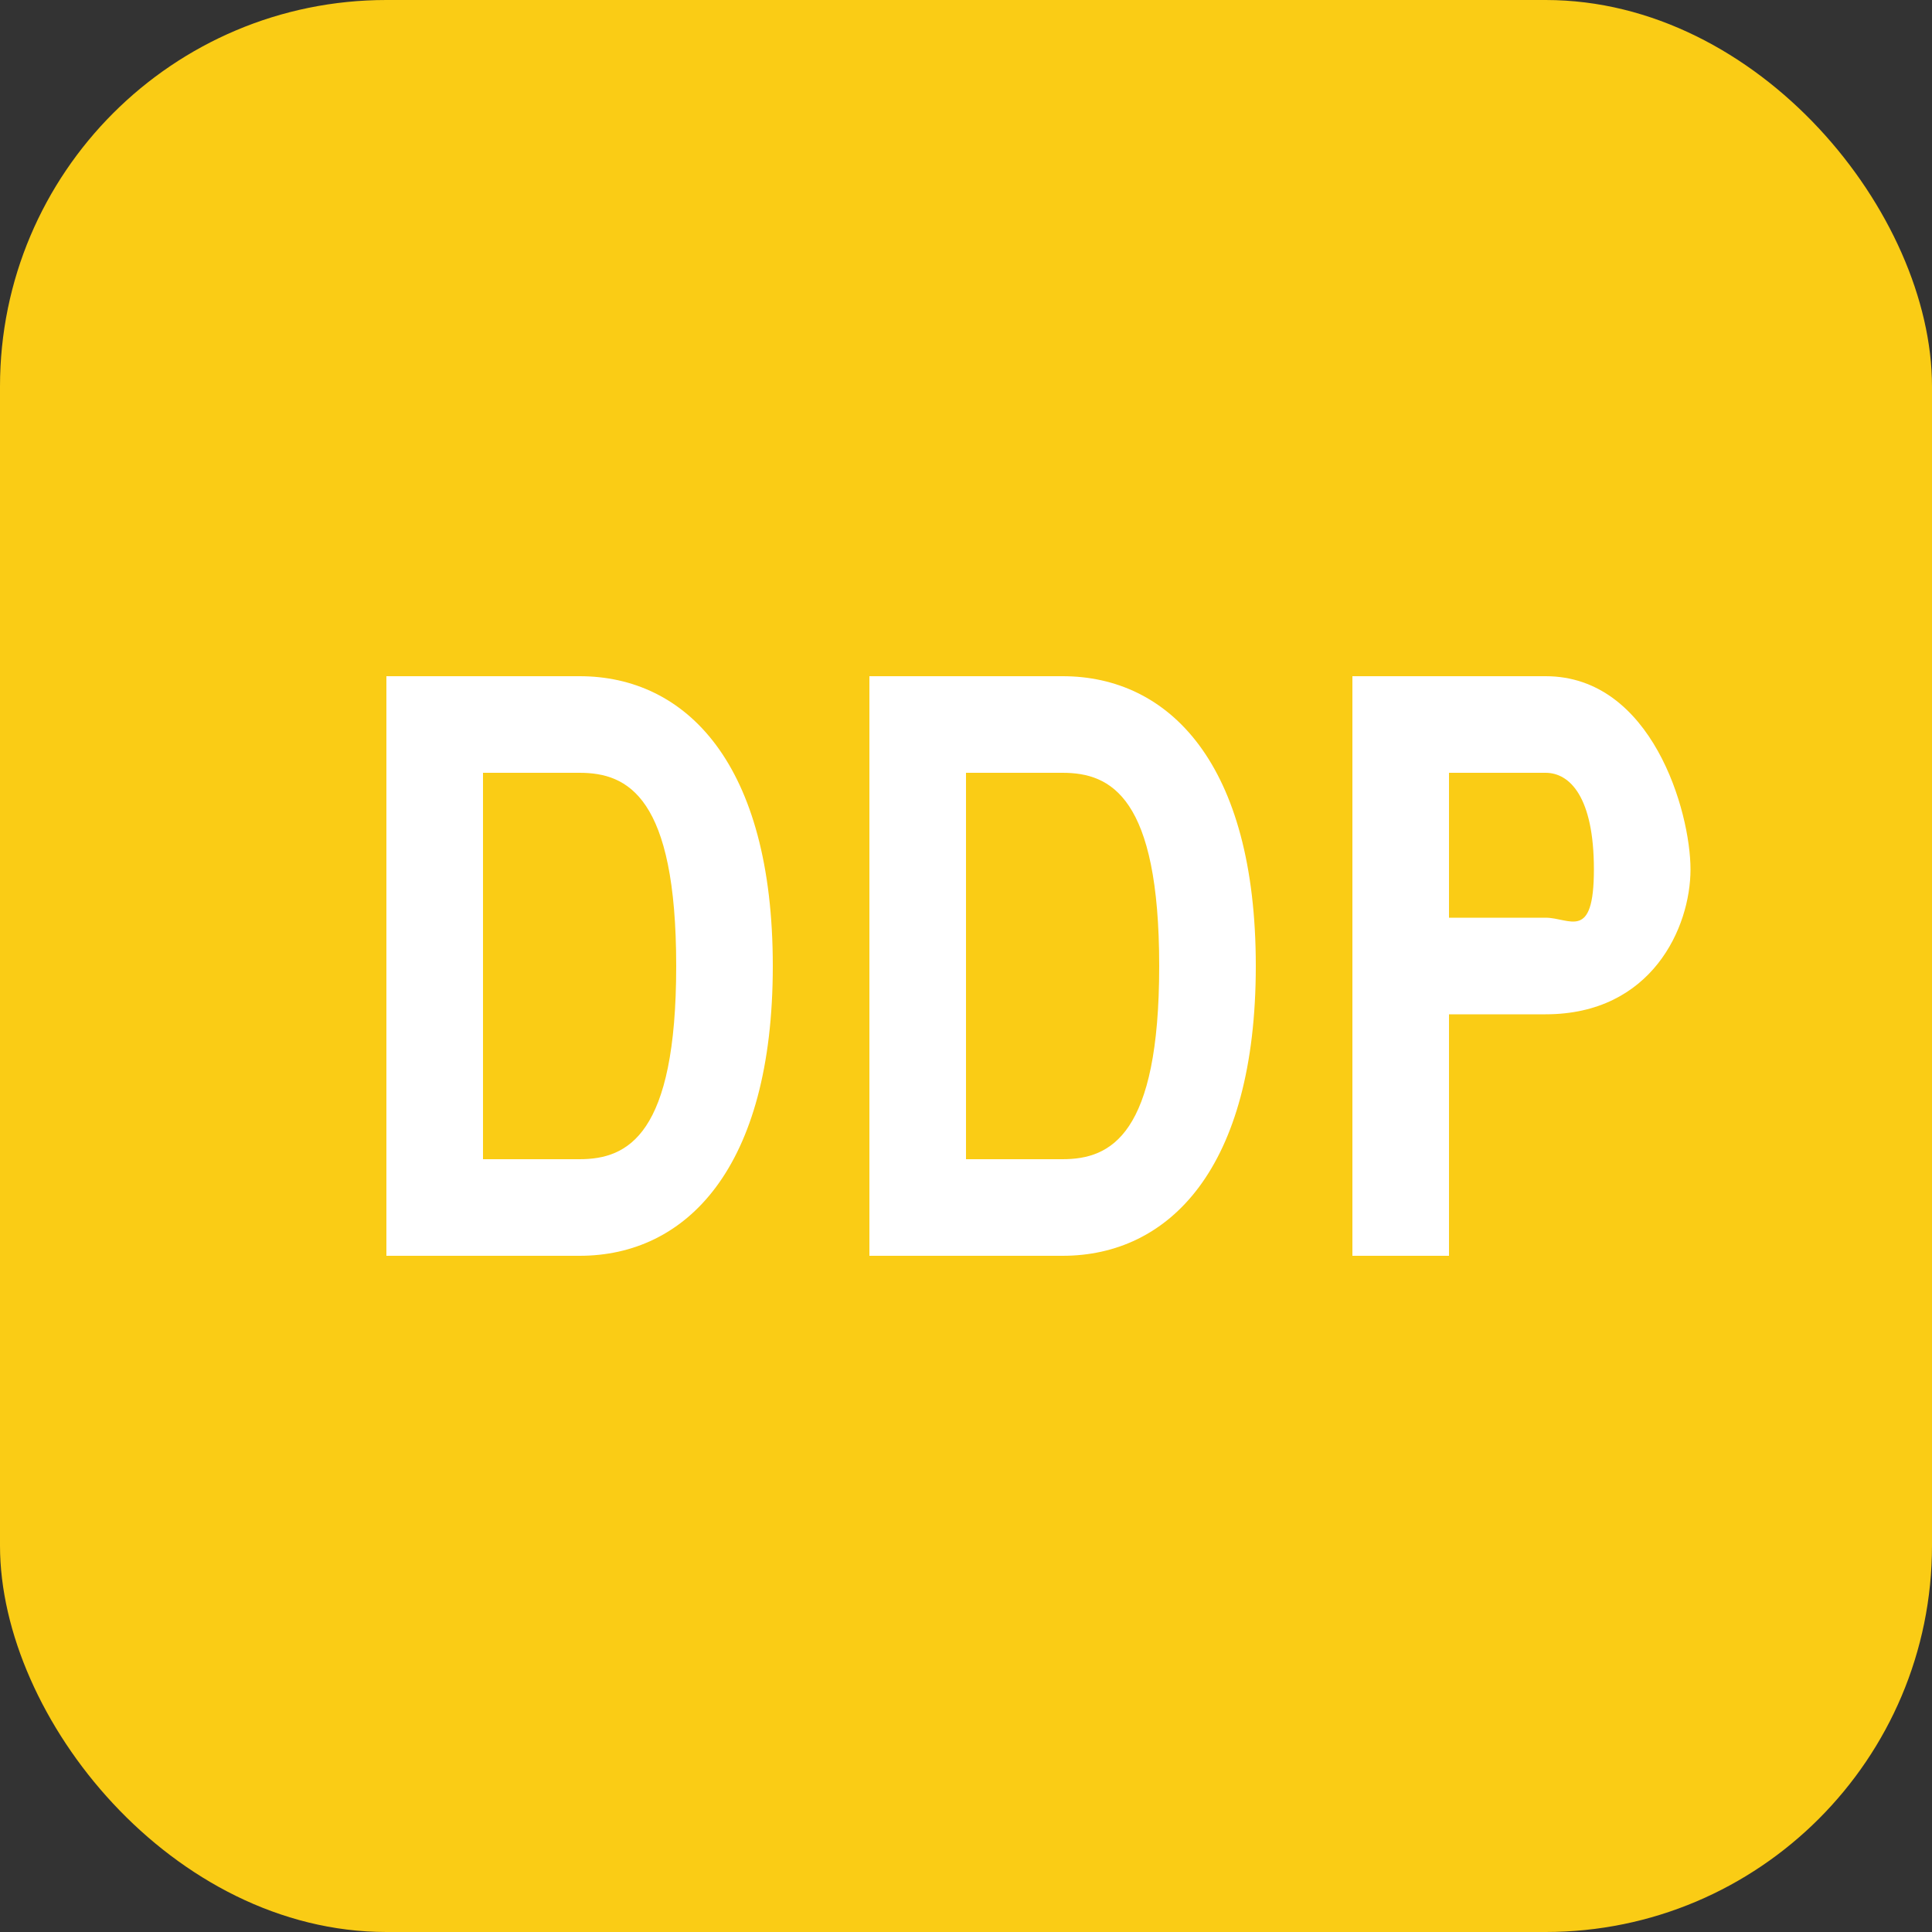 <svg width="40" height="40" viewBox="0 0 40 40" xmlns="http://www.w3.org/2000/svg">
  <rect x="0" y="0" width="40" height="40" fill="#333333" stroke="none"/>
  <rect width="40" height="40" rx="8" fill="#FACC15"/>
  <g fill="white" transform="translate(7, 13)">
    <path d="M1 1v12h4c2.2 0 4-1.8 4-6s-1.8-6-4-6H1zm2 2h2c1 0 2 .5 2 4s-1 4-2 4H3V3z"/>
    <path d="M11 1v12h4c2.2 0 4-1.8 4-6s-1.8-6-4-6h-4zm2 2h2c1 0 2 .5 2 4s-1 4-2 4h-2V3z"/>
    <path d="M21 1v12h2V8h2c2.2 0 3-1.8 3-3s-0.8-4-3-4h-4zm2 2h2c.5 0 1 .5 1 2s-.5 1-1 1h-2V3z"/>
  </g>
</svg> 